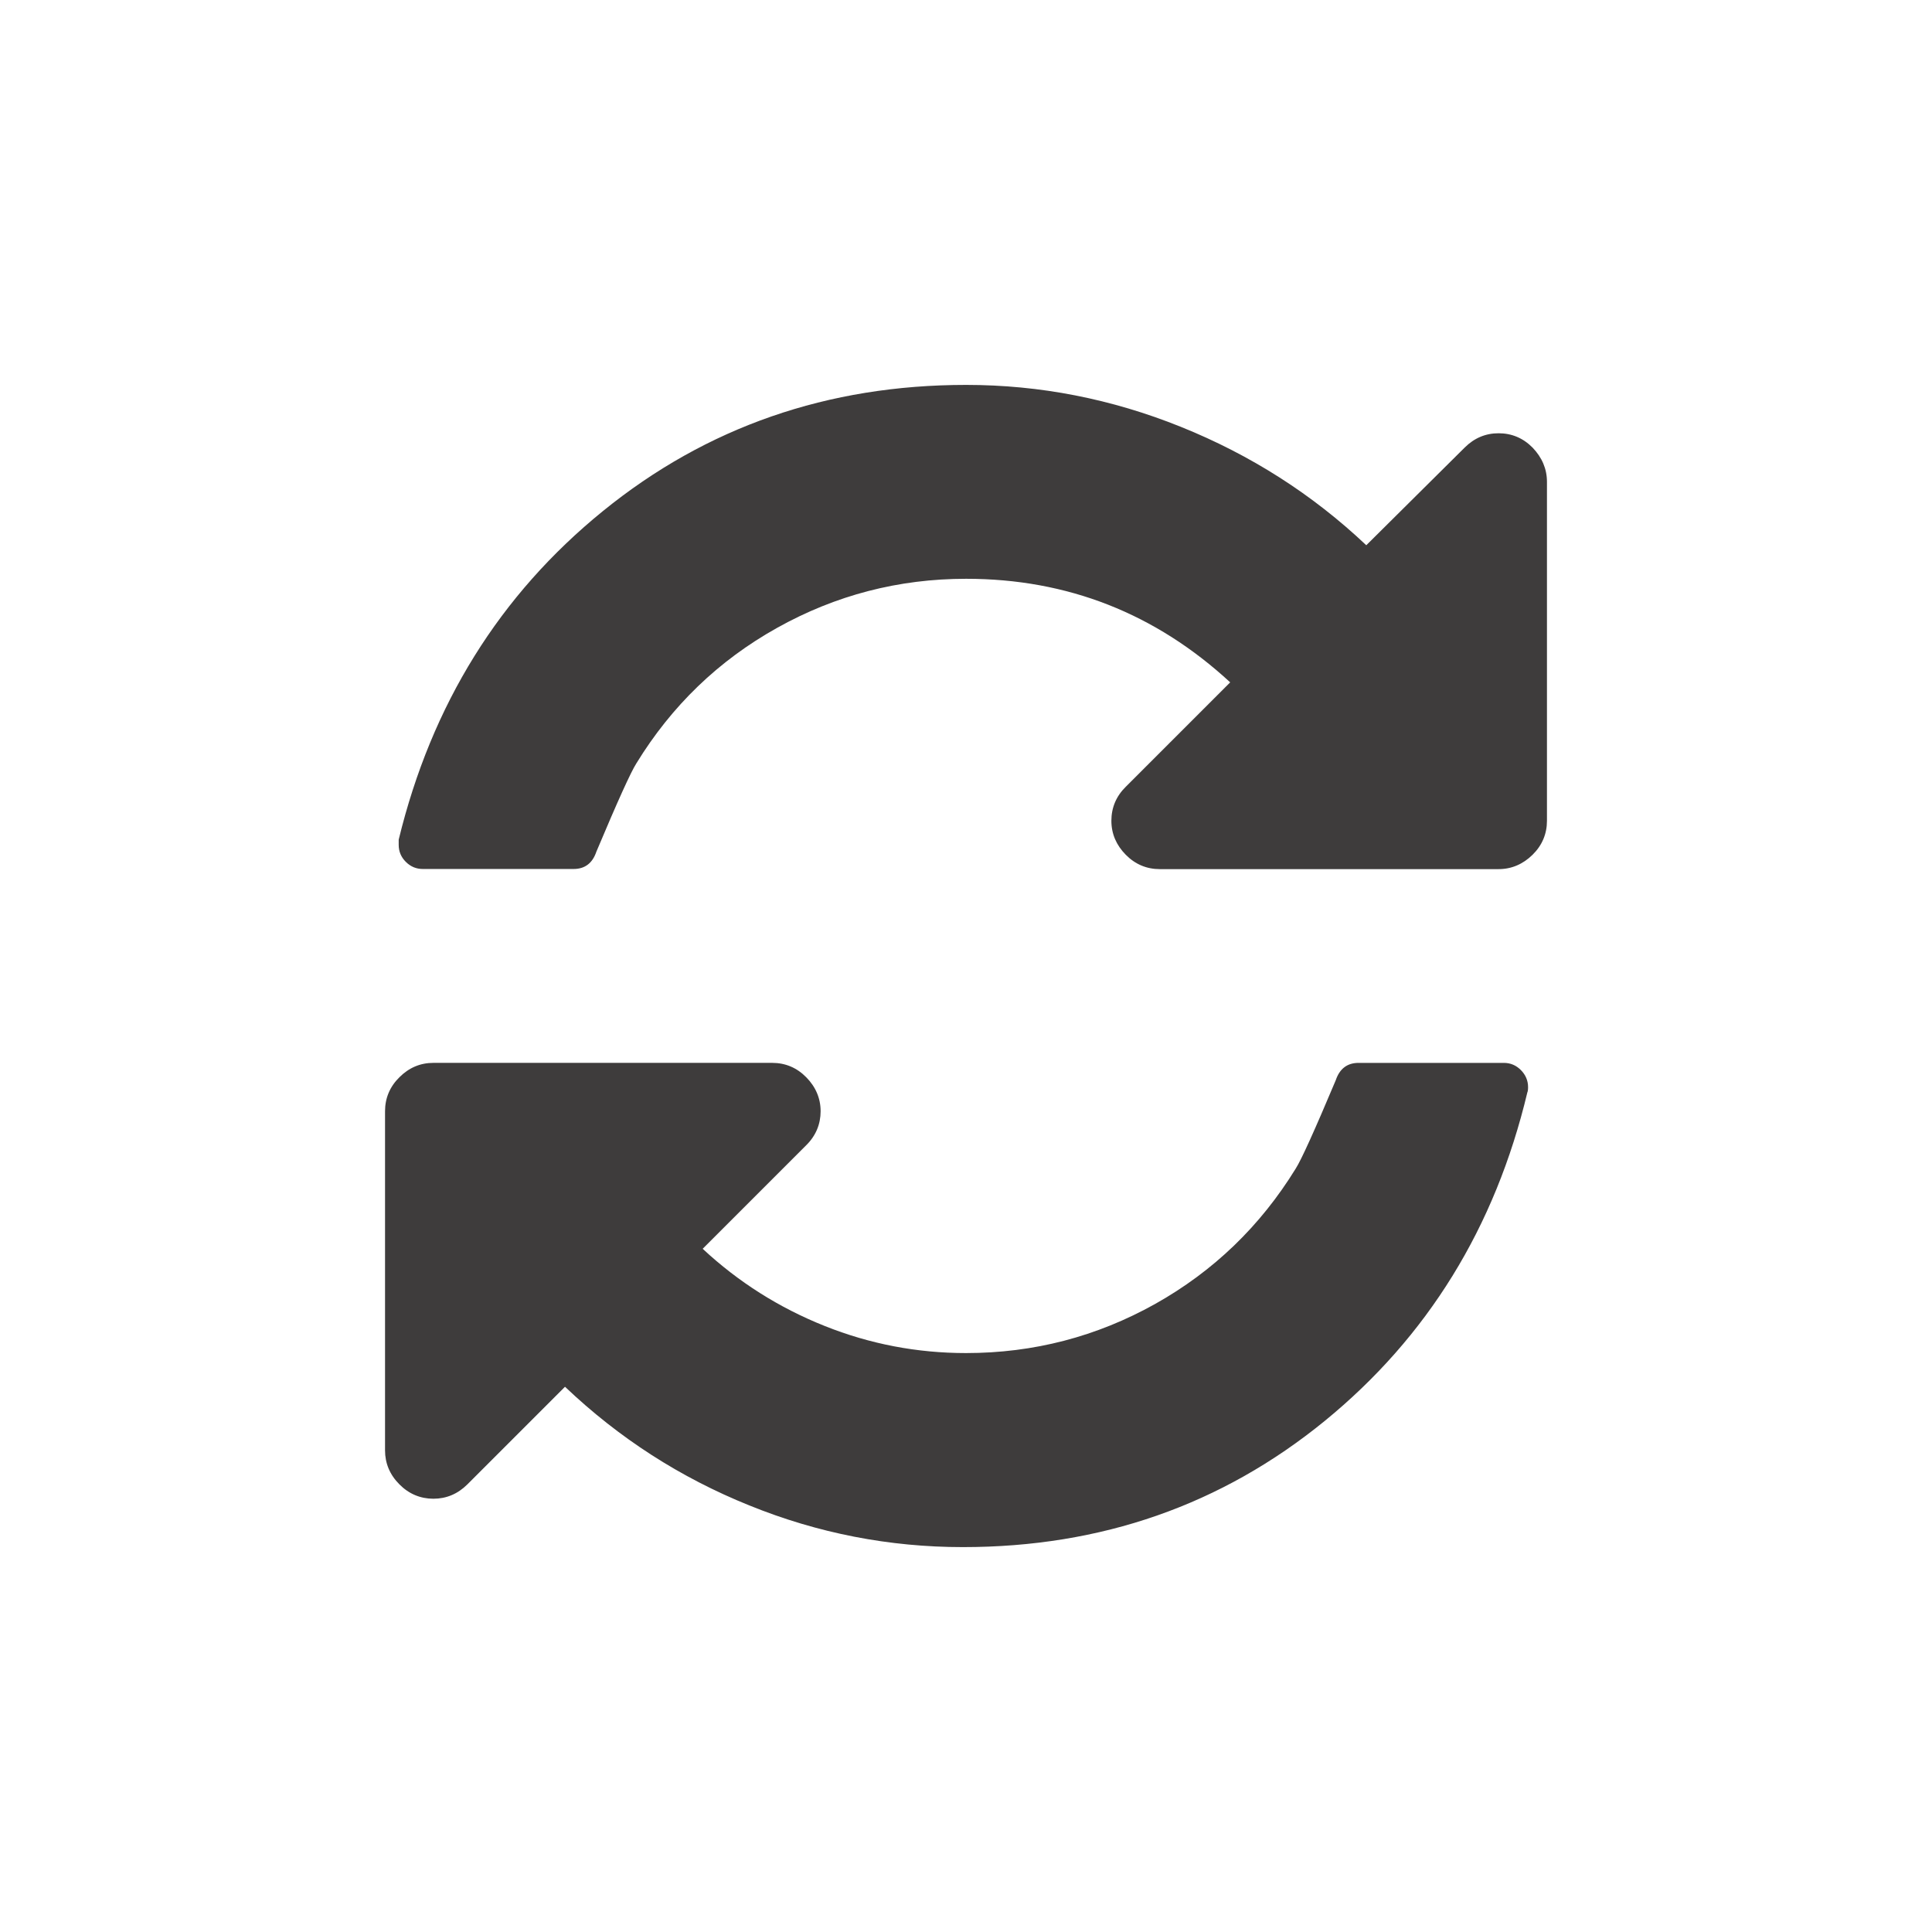 <?xml version="1.0" encoding="utf-8"?>
<!-- Generator: Adobe Illustrator 16.0.0, SVG Export Plug-In . SVG Version: 6.00 Build 0)  -->
<!DOCTYPE svg PUBLIC "-//W3C//DTD SVG 1.1//EN" "http://www.w3.org/Graphics/SVG/1.1/DTD/svg11.dtd">
<svg version="1.1" id="图层_1" xmlns="http://www.w3.org/2000/svg" xmlns:xlink="http://www.w3.org/1999/xlink" x="0px" y="0px"
	 width="200px" height="200px" viewBox="0 0 200 200" enable-background="new 0 0 200 200" xml:space="preserve">
<path fill="#3E3C3C" d="M158.186,112.539c0,0.271-0.029,0.451-0.074,0.541c-3.338,13.998-10.345,25.334-20.989,34.025
	c-10.66,8.689-23.124,13.051-37.438,13.051c-7.623,0-15.006-1.43-22.117-4.316c-7.127-2.871-13.486-6.961-19.079-12.283
	L48.385,153.66c-0.993,0.992-2.181,1.488-3.519,1.488s-2.541-0.496-3.519-1.488c-0.992-0.992-1.488-2.18-1.488-3.518v-35.107
	c0-1.354,0.496-2.541,1.488-3.518c0.992-0.993,2.165-1.489,3.519-1.489h35.077c1.353,0,2.541,0.496,3.518,1.489
	c0.978,0.992,1.489,2.18,1.489,3.518s-0.496,2.541-1.489,3.518l-10.72,10.721c3.698,3.443,7.908,6.104,12.614,7.984
	c4.691,1.879,9.593,2.811,14.645,2.811c7.007,0,13.517-1.699,19.576-5.082c6.059-3.398,10.9-8.074,14.554-14.012
	c0.571-0.888,1.954-3.939,4.149-9.157c0.406-1.202,1.203-1.789,2.36-1.789h15.035c0.677,0,1.264,0.241,1.76,0.737
	S158.186,111.863,158.186,112.539z M160.141,49.888v35.077c0,1.353-0.496,2.541-1.488,3.518c-0.992,0.978-2.181,1.488-3.519,1.488
	h-35.077c-1.353,0-2.541-0.496-3.518-1.488c-0.978-0.992-1.489-2.165-1.489-3.518s0.496-2.541,1.489-3.519l10.81-10.81
	c-7.743-7.142-16.854-10.72-27.334-10.72c-7.006,0-13.517,1.699-19.575,5.082c-6.06,3.383-10.916,8.074-14.555,14.013
	c-0.571,0.887-1.954,3.939-4.149,9.157c-0.406,1.203-1.202,1.789-2.36,1.789H43.769c-0.677,0-1.263-0.241-1.759-0.737
	s-0.737-1.083-0.737-1.759v-0.541c3.398-13.983,10.449-25.334,21.154-34.025c10.705-8.69,23.245-13.05,37.588-13.05
	c7.623,0,15.035,1.443,22.237,4.345s13.606,6.976,19.185,12.253l10.179-10.104c0.993-0.992,2.166-1.488,3.519-1.488
	c1.354,0,2.541,0.496,3.519,1.488C159.63,47.362,160.141,48.535,160.141,49.888L160.141,49.888z"/>
</svg>

